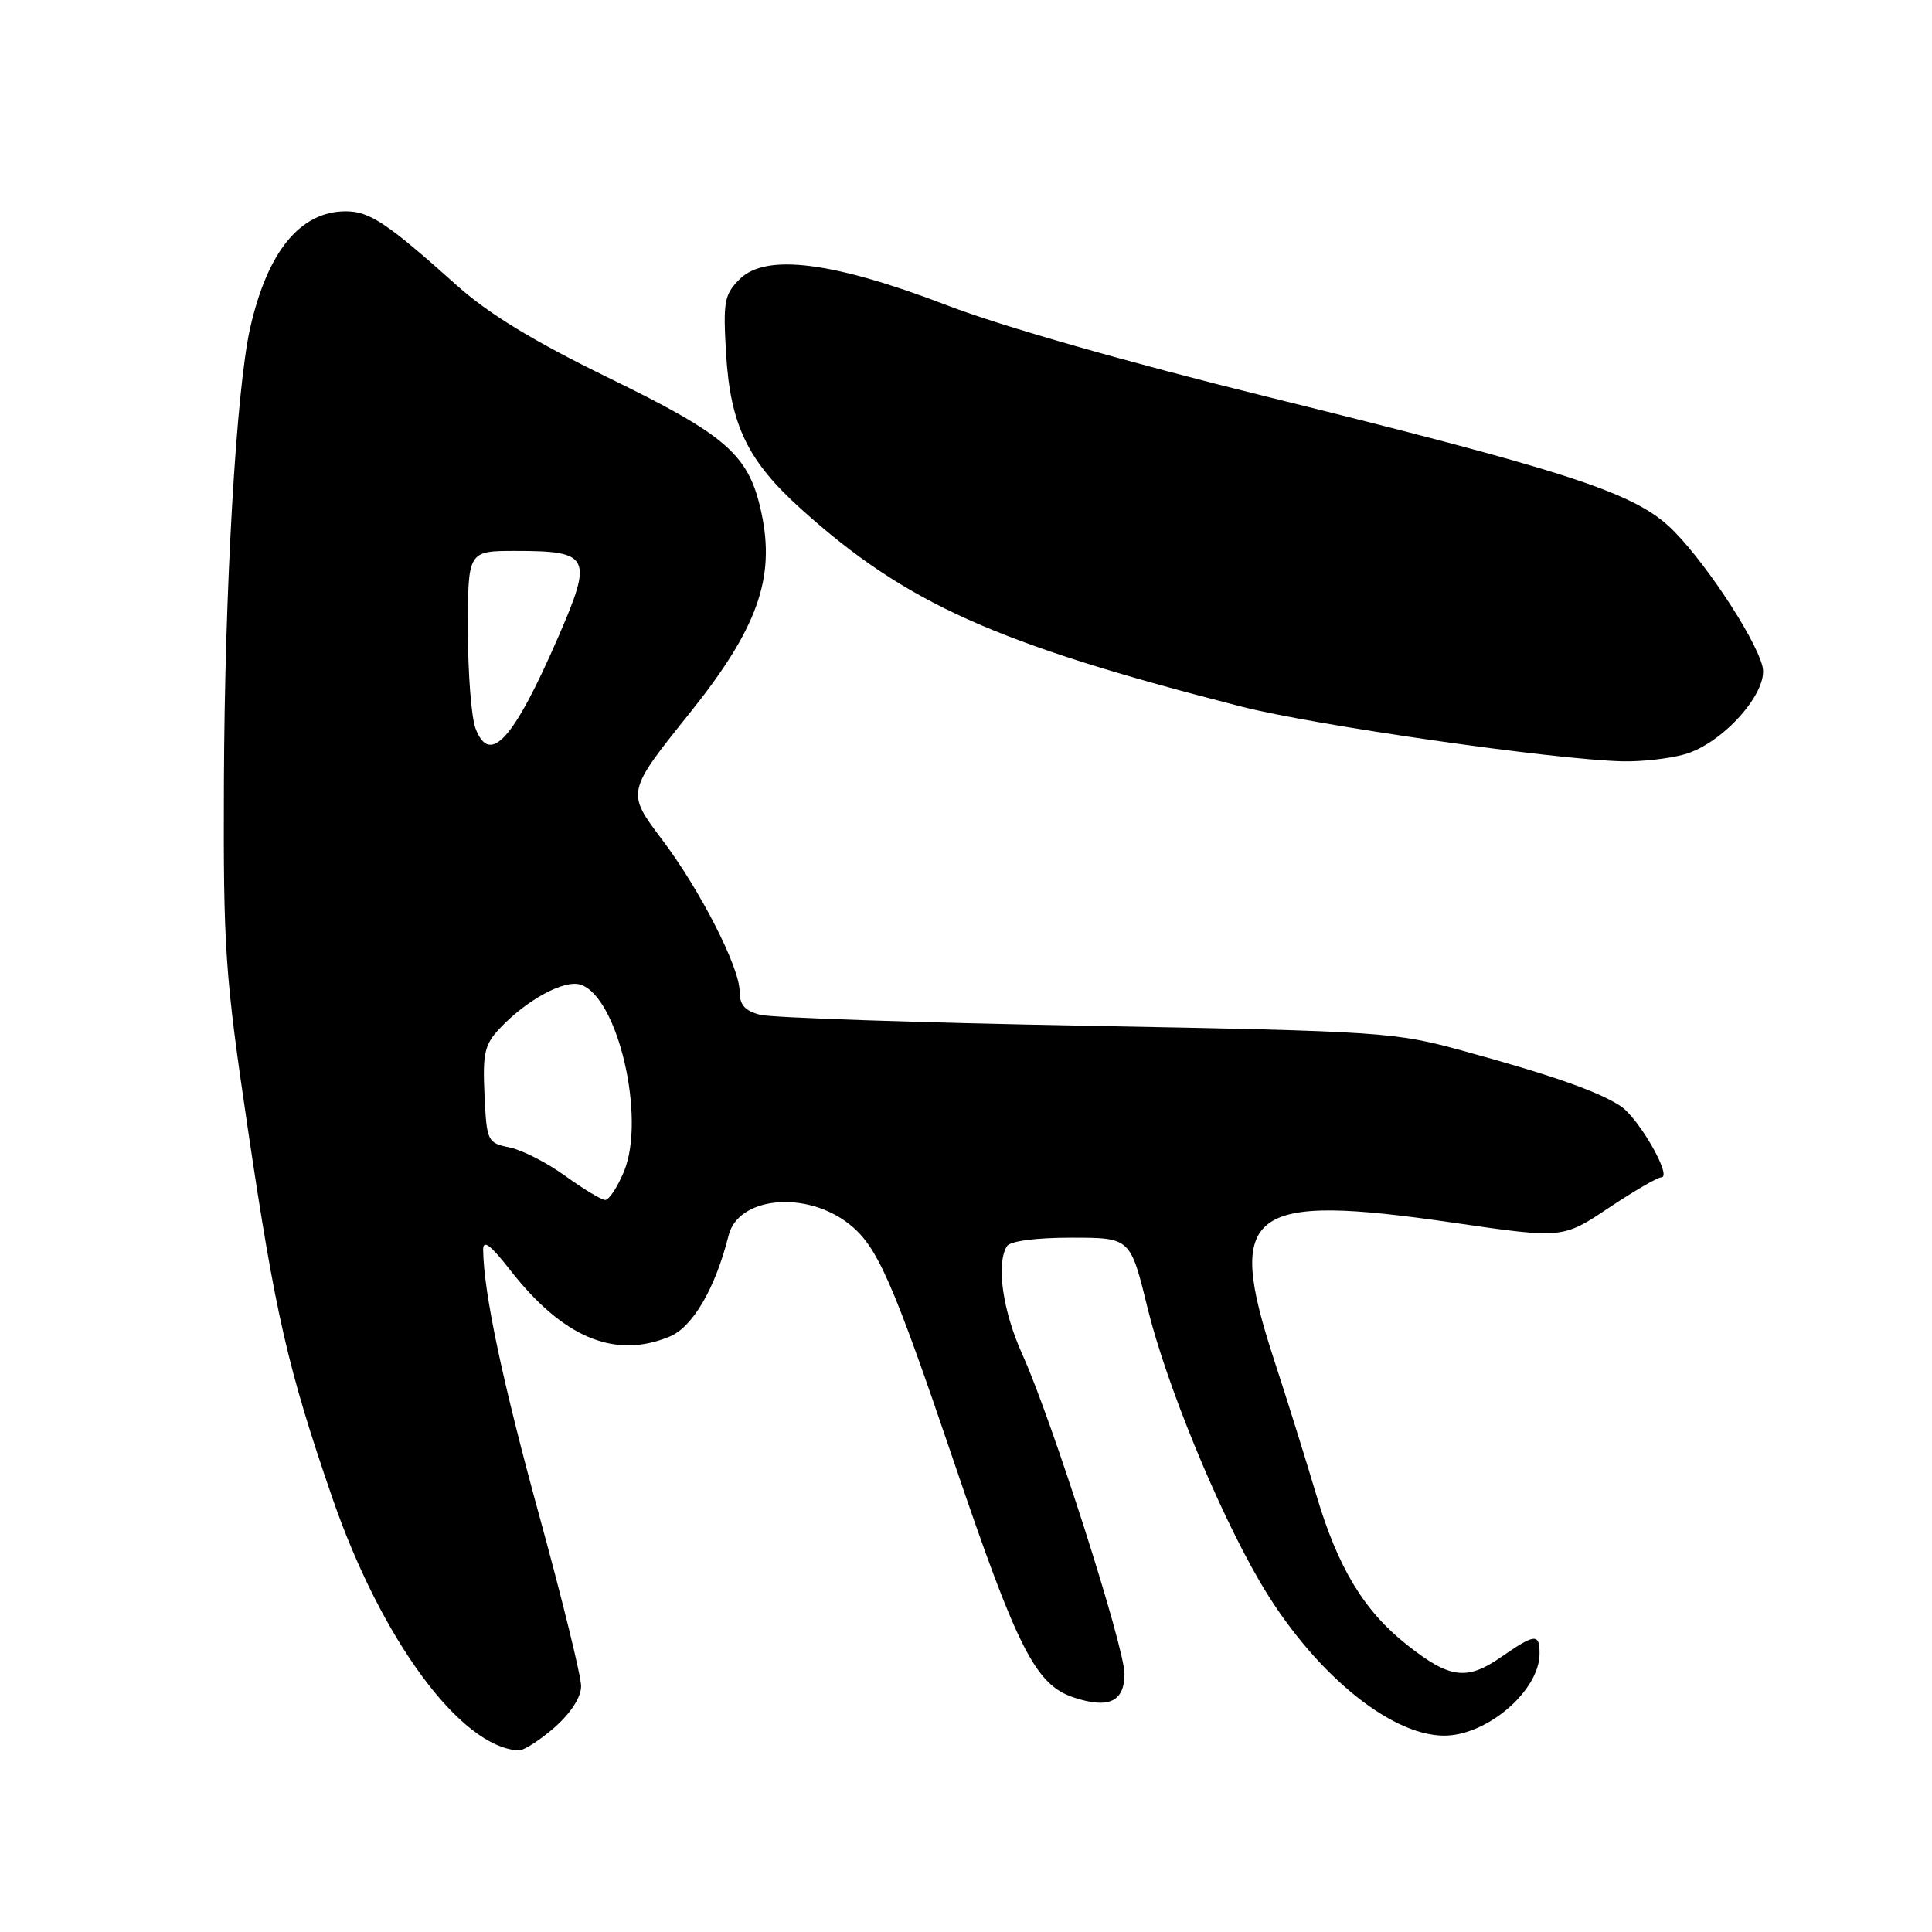 <?xml version="1.0" encoding="UTF-8" standalone="no"?>
<!DOCTYPE svg PUBLIC "-//W3C//DTD SVG 1.1//EN" "http://www.w3.org/Graphics/SVG/1.1/DTD/svg11.dtd" >
<svg xmlns="http://www.w3.org/2000/svg" xmlns:xlink="http://www.w3.org/1999/xlink" version="1.1" viewBox="0 0 256 256">
 <g >
 <path fill="currentColor"
d=" M 73.47 228.90 C 75.65 226.98 77.00 224.88 77.00 223.42 C 77.00 222.11 74.52 212.00 71.49 200.95 C 66.56 183.00 64.08 171.25 64.02 165.59 C 64.01 164.21 65.00 164.96 67.56 168.24 C 74.58 177.25 81.44 180.13 88.72 177.11 C 91.80 175.84 94.78 170.72 96.55 163.68 C 97.83 158.56 106.82 157.71 112.50 162.18 C 116.25 165.13 118.21 169.58 126.49 193.96 C 134.83 218.54 137.24 223.27 142.30 224.93 C 146.91 226.46 149.00 225.47 149.00 221.79 C 149.00 218.23 139.36 188.08 135.48 179.50 C 132.86 173.72 131.97 167.48 133.42 165.13 C 133.84 164.45 137.23 164.00 141.95 164.00 C 149.78 164.00 149.78 164.00 152.04 173.25 C 154.48 183.25 161.29 199.88 166.89 209.50 C 173.77 221.33 184.01 229.92 191.30 229.98 C 197.00 230.02 204.00 224.03 204.00 219.10 C 204.00 216.39 203.40 216.45 198.83 219.62 C 194.35 222.72 192.05 222.41 186.42 217.94 C 180.72 213.43 177.28 207.75 174.41 198.06 C 173.01 193.35 170.48 185.25 168.78 180.06 C 162.35 160.33 165.36 158.05 192.61 162.02 C 207.07 164.12 207.07 164.12 213.15 160.06 C 216.49 157.83 219.64 156.00 220.13 156.00 C 221.64 156.00 217.14 148.14 214.72 146.55 C 211.78 144.63 205.71 142.49 194.00 139.28 C 184.76 136.74 183.39 136.65 144.00 135.92 C 121.72 135.51 102.26 134.85 100.75 134.47 C 98.70 133.95 98.00 133.15 98.00 131.35 C 98.00 128.17 92.78 117.95 87.75 111.28 C 82.99 104.98 82.99 104.96 91.38 94.50 C 100.36 83.30 102.76 76.62 100.89 67.94 C 99.25 60.27 96.39 57.75 80.65 50.07 C 70.63 45.18 64.75 41.59 60.50 37.79 C 51.30 29.55 48.97 28.00 45.83 28.00 C 39.79 28.00 35.44 33.31 33.14 43.50 C 31.30 51.69 29.78 77.90 29.67 103.50 C 29.58 125.73 29.81 129.12 32.83 149.50 C 36.48 174.12 38.13 181.36 44.04 198.48 C 50.51 217.26 61.04 231.54 68.72 231.94 C 69.38 231.97 71.52 230.60 73.47 228.90 Z  M 223.15 99.97 C 228.26 98.56 234.39 91.68 233.54 88.31 C 232.54 84.33 225.27 73.48 221.04 69.65 C 216.04 65.14 206.92 62.21 167.73 52.53 C 149.51 48.03 132.73 43.24 125.50 40.46 C 110.38 34.66 101.46 33.54 98.01 36.99 C 95.97 39.03 95.80 39.96 96.21 46.87 C 96.78 56.35 99.07 61.08 106.20 67.49 C 120.07 79.97 131.96 85.30 164.50 93.63 C 174.19 96.11 205.86 100.66 215.00 100.88 C 217.47 100.94 221.14 100.53 223.15 99.97 Z  M 74.92 155.83 C 72.51 154.08 69.18 152.38 67.52 152.04 C 64.58 151.44 64.49 151.25 64.20 145.08 C 63.94 139.61 64.21 138.40 66.18 136.31 C 69.77 132.49 74.74 129.78 76.92 130.47 C 81.88 132.05 85.62 148.18 82.67 155.25 C 81.81 157.31 80.70 159.00 80.20 159.00 C 79.71 159.00 77.33 157.57 74.92 155.83 Z  M 63.01 96.52 C 62.45 95.06 62.00 89.17 62.00 83.43 C 62.00 73.00 62.00 73.00 68.31 73.00 C 78.23 73.00 78.60 73.77 73.93 84.50 C 68.03 98.05 64.90 101.50 63.01 96.52 Z "/>
</g>
</svg>
